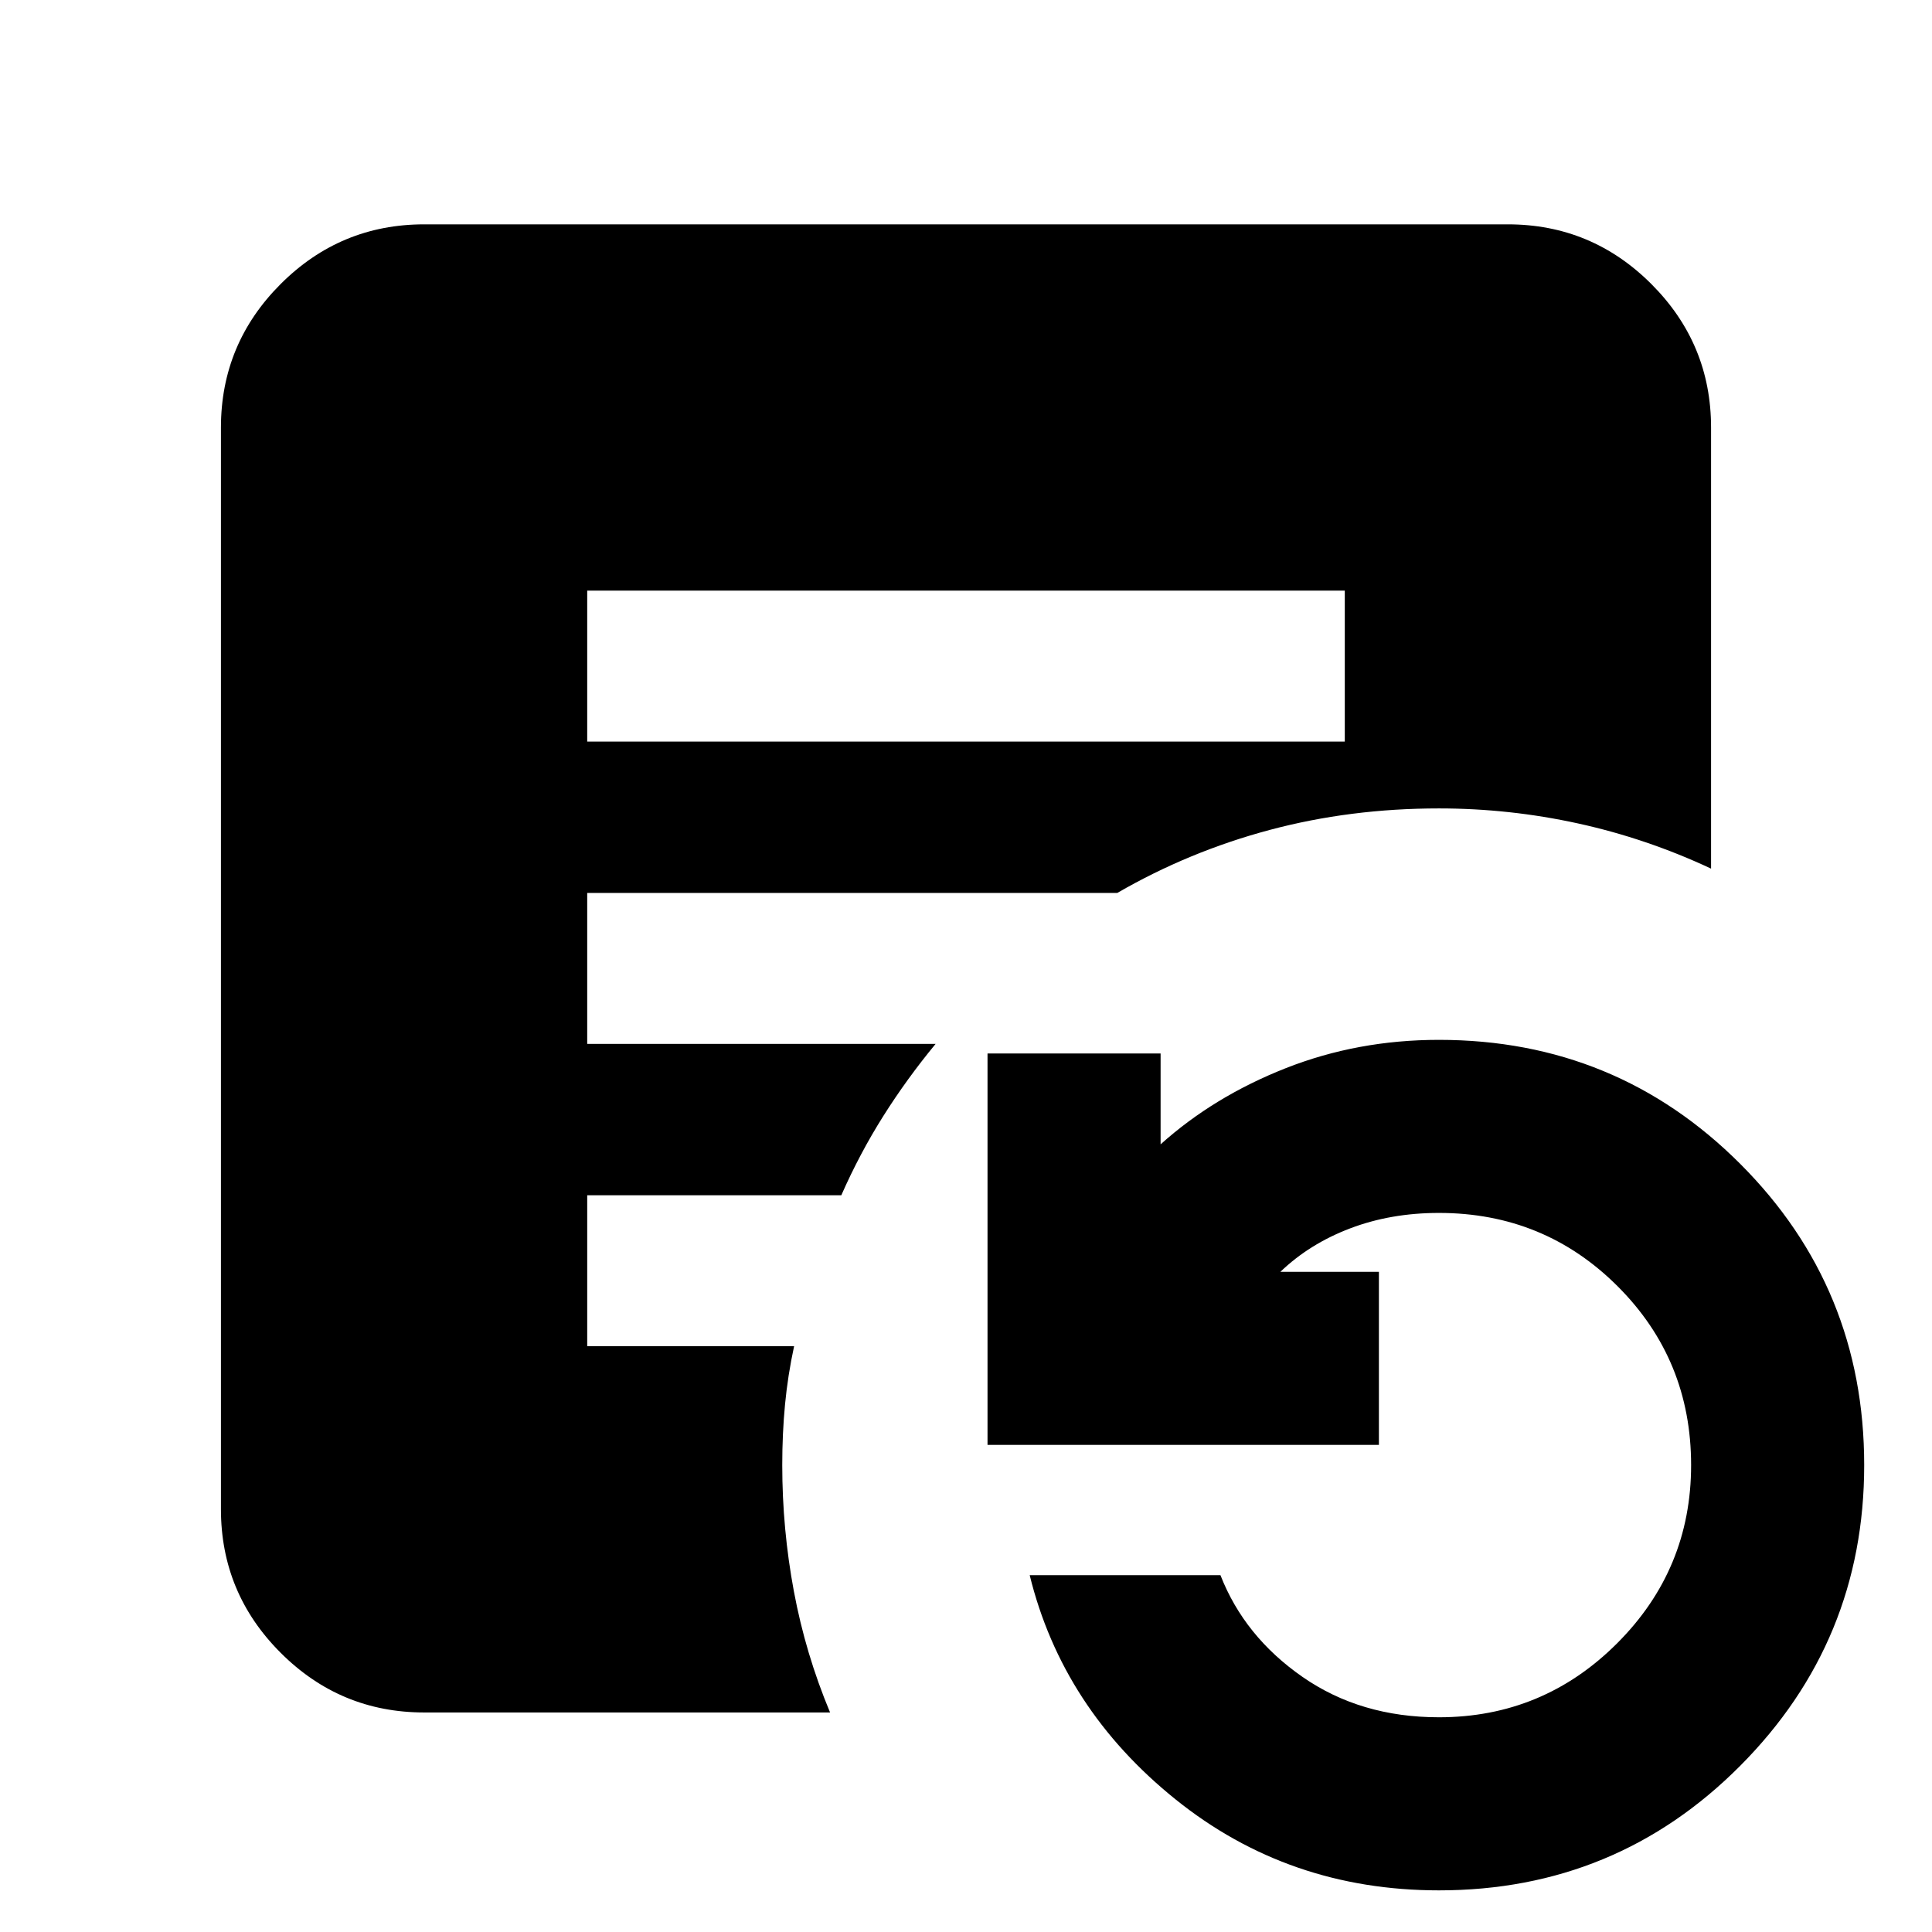 <svg xmlns="http://www.w3.org/2000/svg" height="24" viewBox="0 96 960 960" width="24"><path d="M291.783 464.479h376.434v-75H291.783v75ZM715 1035.31q-74.696 0-130.891-45.222-56.196-45.217-72.457-111.391h94.784q11.87 30.434 40.739 50.521 28.869 20.086 67.825 20.086 51.782 0 88.543-36.76 36.761-36.761 36.761-88.543 0-52.348-36.478-88.826-36.478-36.478-88.826-36.478-23.913 0-44.108 7.674-20.196 7.674-34.674 21.586h48.956v86.002h-194.48v-194.48h86.002v45.13q26.434-23.739 62.152-37.826 35.717-14.087 76.152-14.087 88.087 0 149.696 61.609 61.609 61.608 61.609 149.696 0 87.522-61.609 149.413Q803.087 1035.31 715 1035.31Zm-302.544-88.396H210.783q-41.677 0-71.339-29.662t-29.662-71.339V308.479q0-41.677 29.662-71.34 29.662-29.662 71.339-29.662h538.434q41.677 0 71.339 29.662 29.662 29.663 29.662 71.34v219.13q-31.956-14.957-66.055-22.435-34.098-7.478-69.163-7.478-44.13 0-84.196 10.717-40.065 10.717-75.63 31.283H291.783v75h173.13q-14.298 17.319-25.988 35.841-11.69 18.522-20.882 39.376h-126.26v75h102.804q-3.131 14.457-4.511 28.919-1.381 14.463-1.381 30.169 0 31.761 5.783 62.739 5.782 30.978 17.978 60.174Z"/></svg>